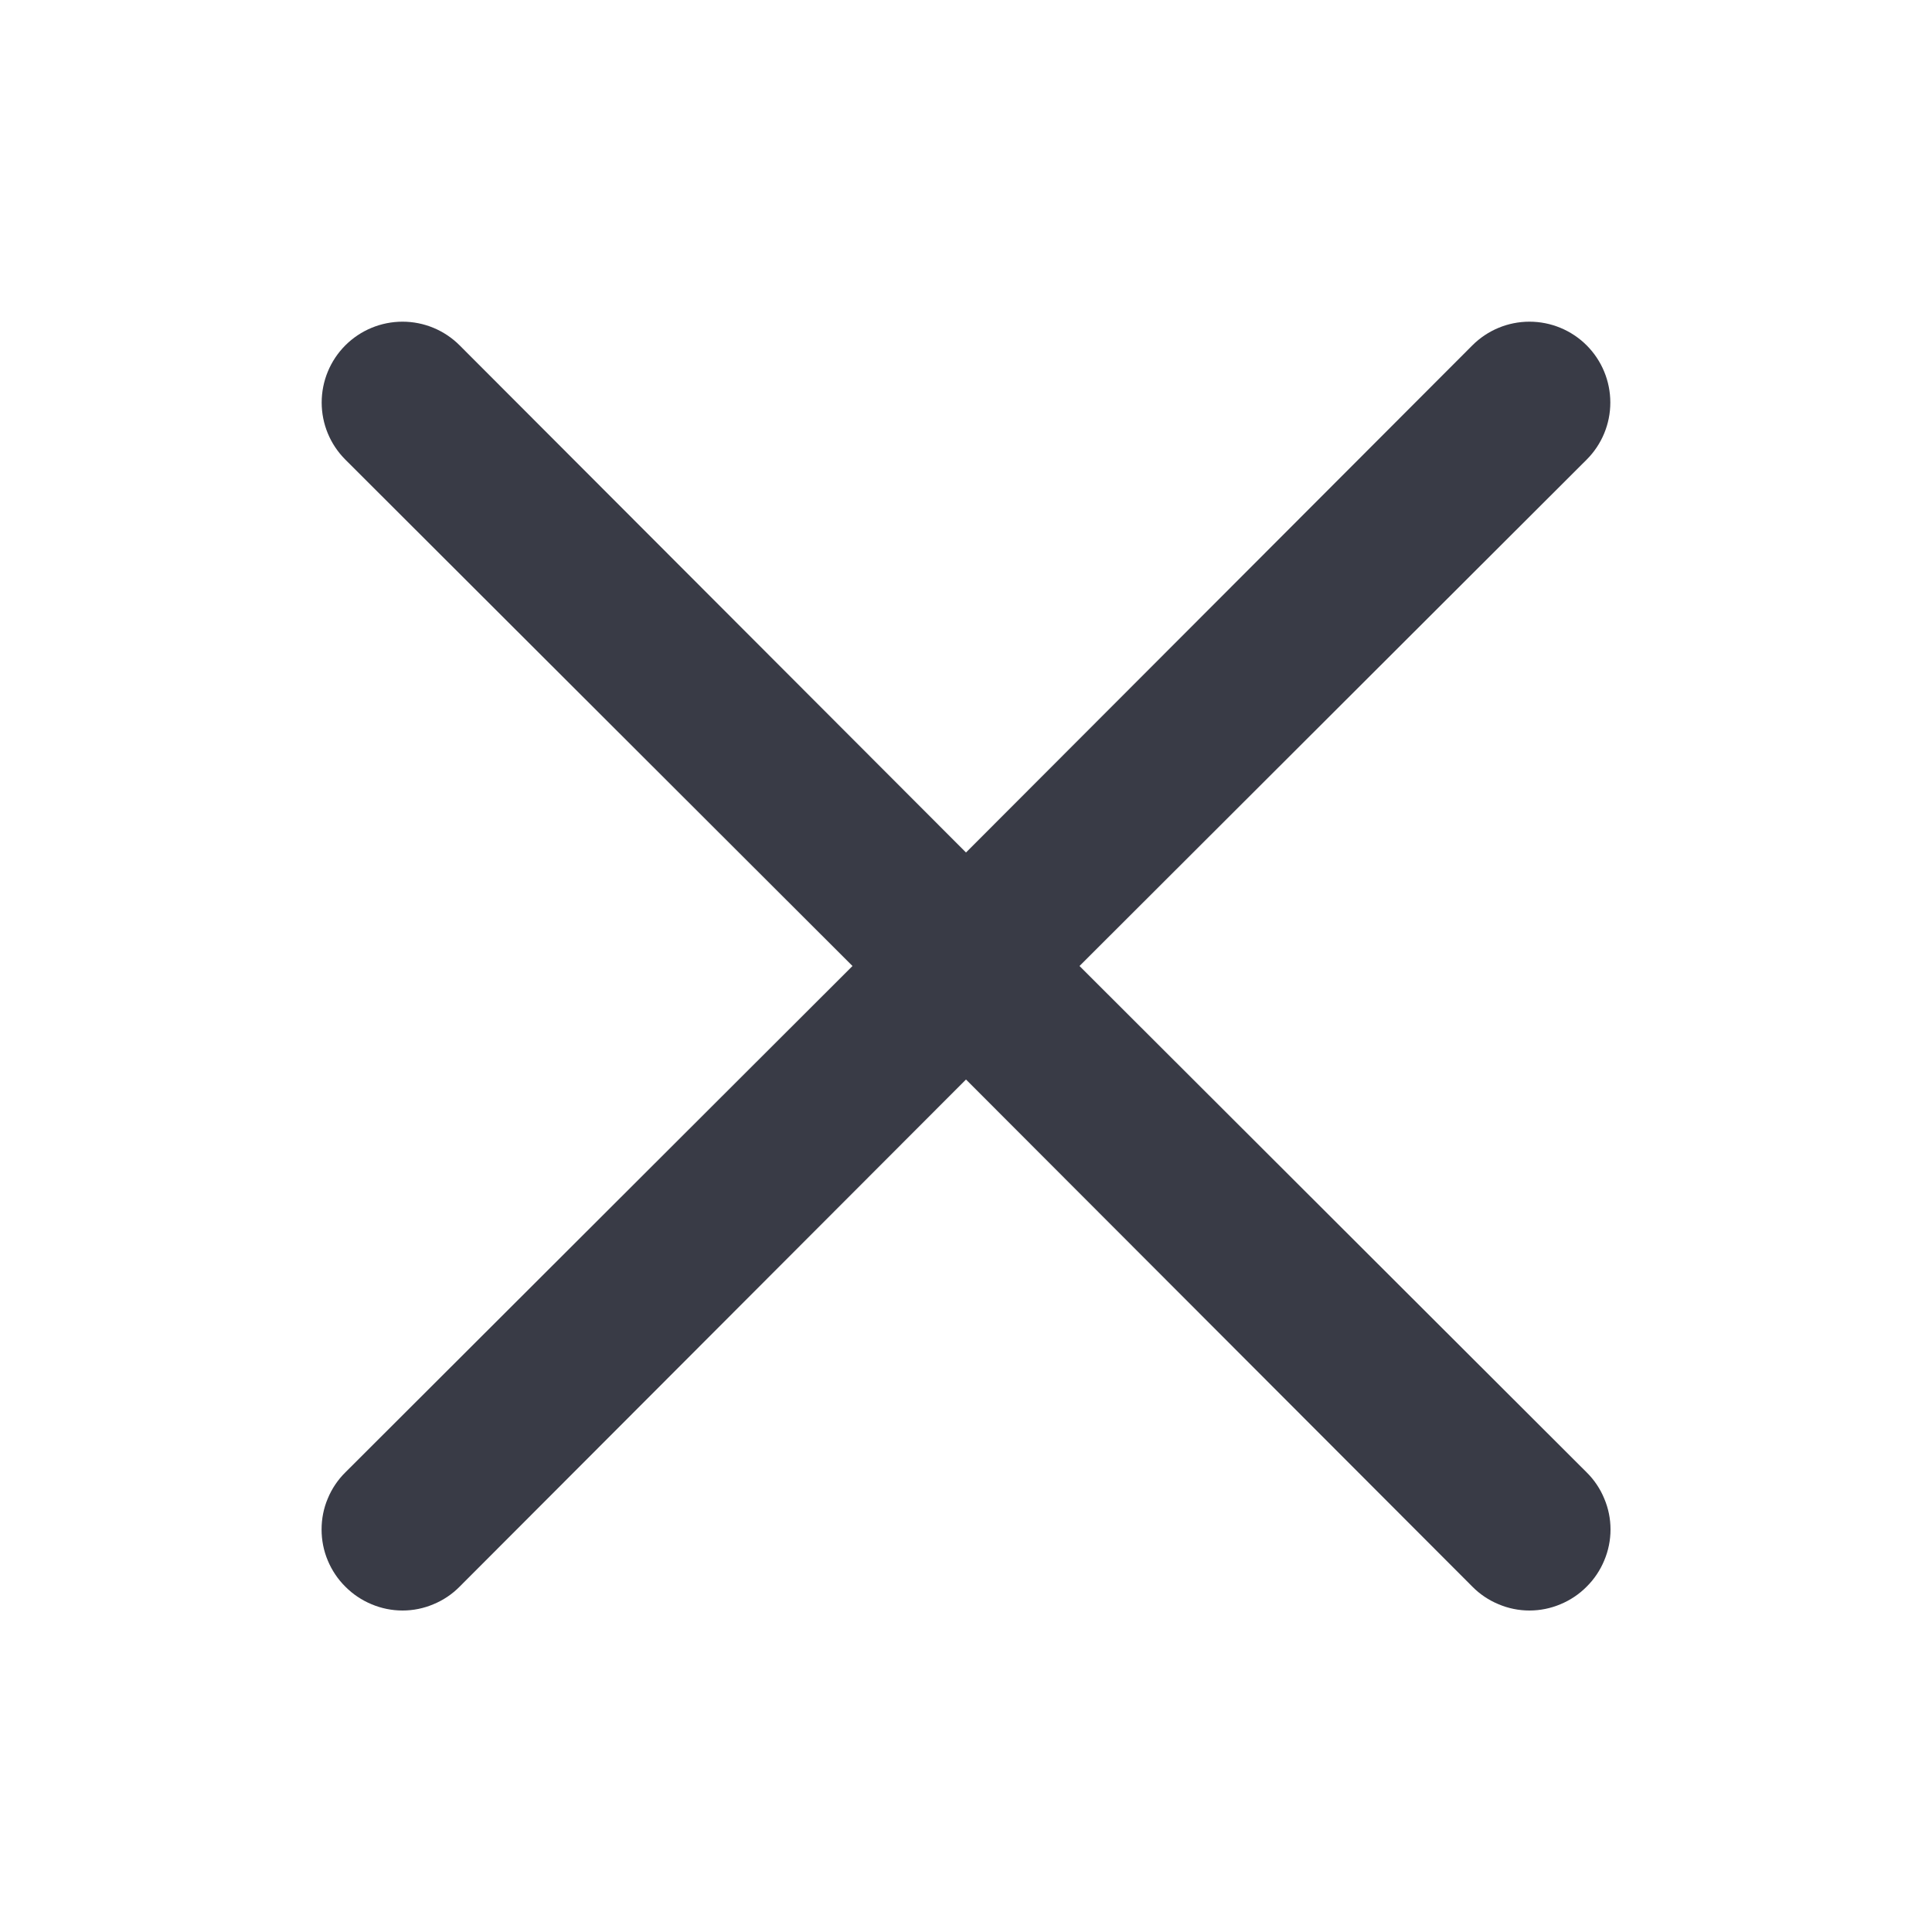 <svg width="20" height="20" viewBox="0 0 20 20" fill="none" xmlns="http://www.w3.org/2000/svg">
<path d="M11.175 10L16.425 4.758C16.582 4.601 16.67 4.389 16.67 4.167C16.67 3.945 16.582 3.732 16.425 3.575C16.268 3.418 16.055 3.33 15.833 3.33C15.611 3.33 15.399 3.418 15.242 3.575L10 8.825L4.758 3.575C4.601 3.418 4.389 3.33 4.167 3.33C3.945 3.33 3.732 3.418 3.575 3.575C3.418 3.732 3.33 3.945 3.33 4.167C3.33 4.389 3.418 4.601 3.575 4.758L8.825 10L3.575 15.242C3.497 15.319 3.435 15.411 3.393 15.513C3.35 15.614 3.329 15.723 3.329 15.833C3.329 15.943 3.35 16.052 3.393 16.154C3.435 16.255 3.497 16.348 3.575 16.425C3.652 16.503 3.745 16.565 3.846 16.607C3.948 16.65 4.057 16.672 4.167 16.672C4.277 16.672 4.386 16.65 4.487 16.607C4.589 16.565 4.681 16.503 4.758 16.425L10 11.175L15.242 16.425C15.319 16.503 15.411 16.565 15.513 16.607C15.614 16.65 15.723 16.672 15.833 16.672C15.943 16.672 16.052 16.65 16.154 16.607C16.255 16.565 16.348 16.503 16.425 16.425C16.503 16.348 16.565 16.255 16.607 16.154C16.65 16.052 16.672 15.943 16.672 15.833C16.672 15.723 16.65 15.614 16.607 15.513C16.565 15.411 16.503 15.319 16.425 15.242L11.175 10Z" fill="#393B46"/>
</svg>
